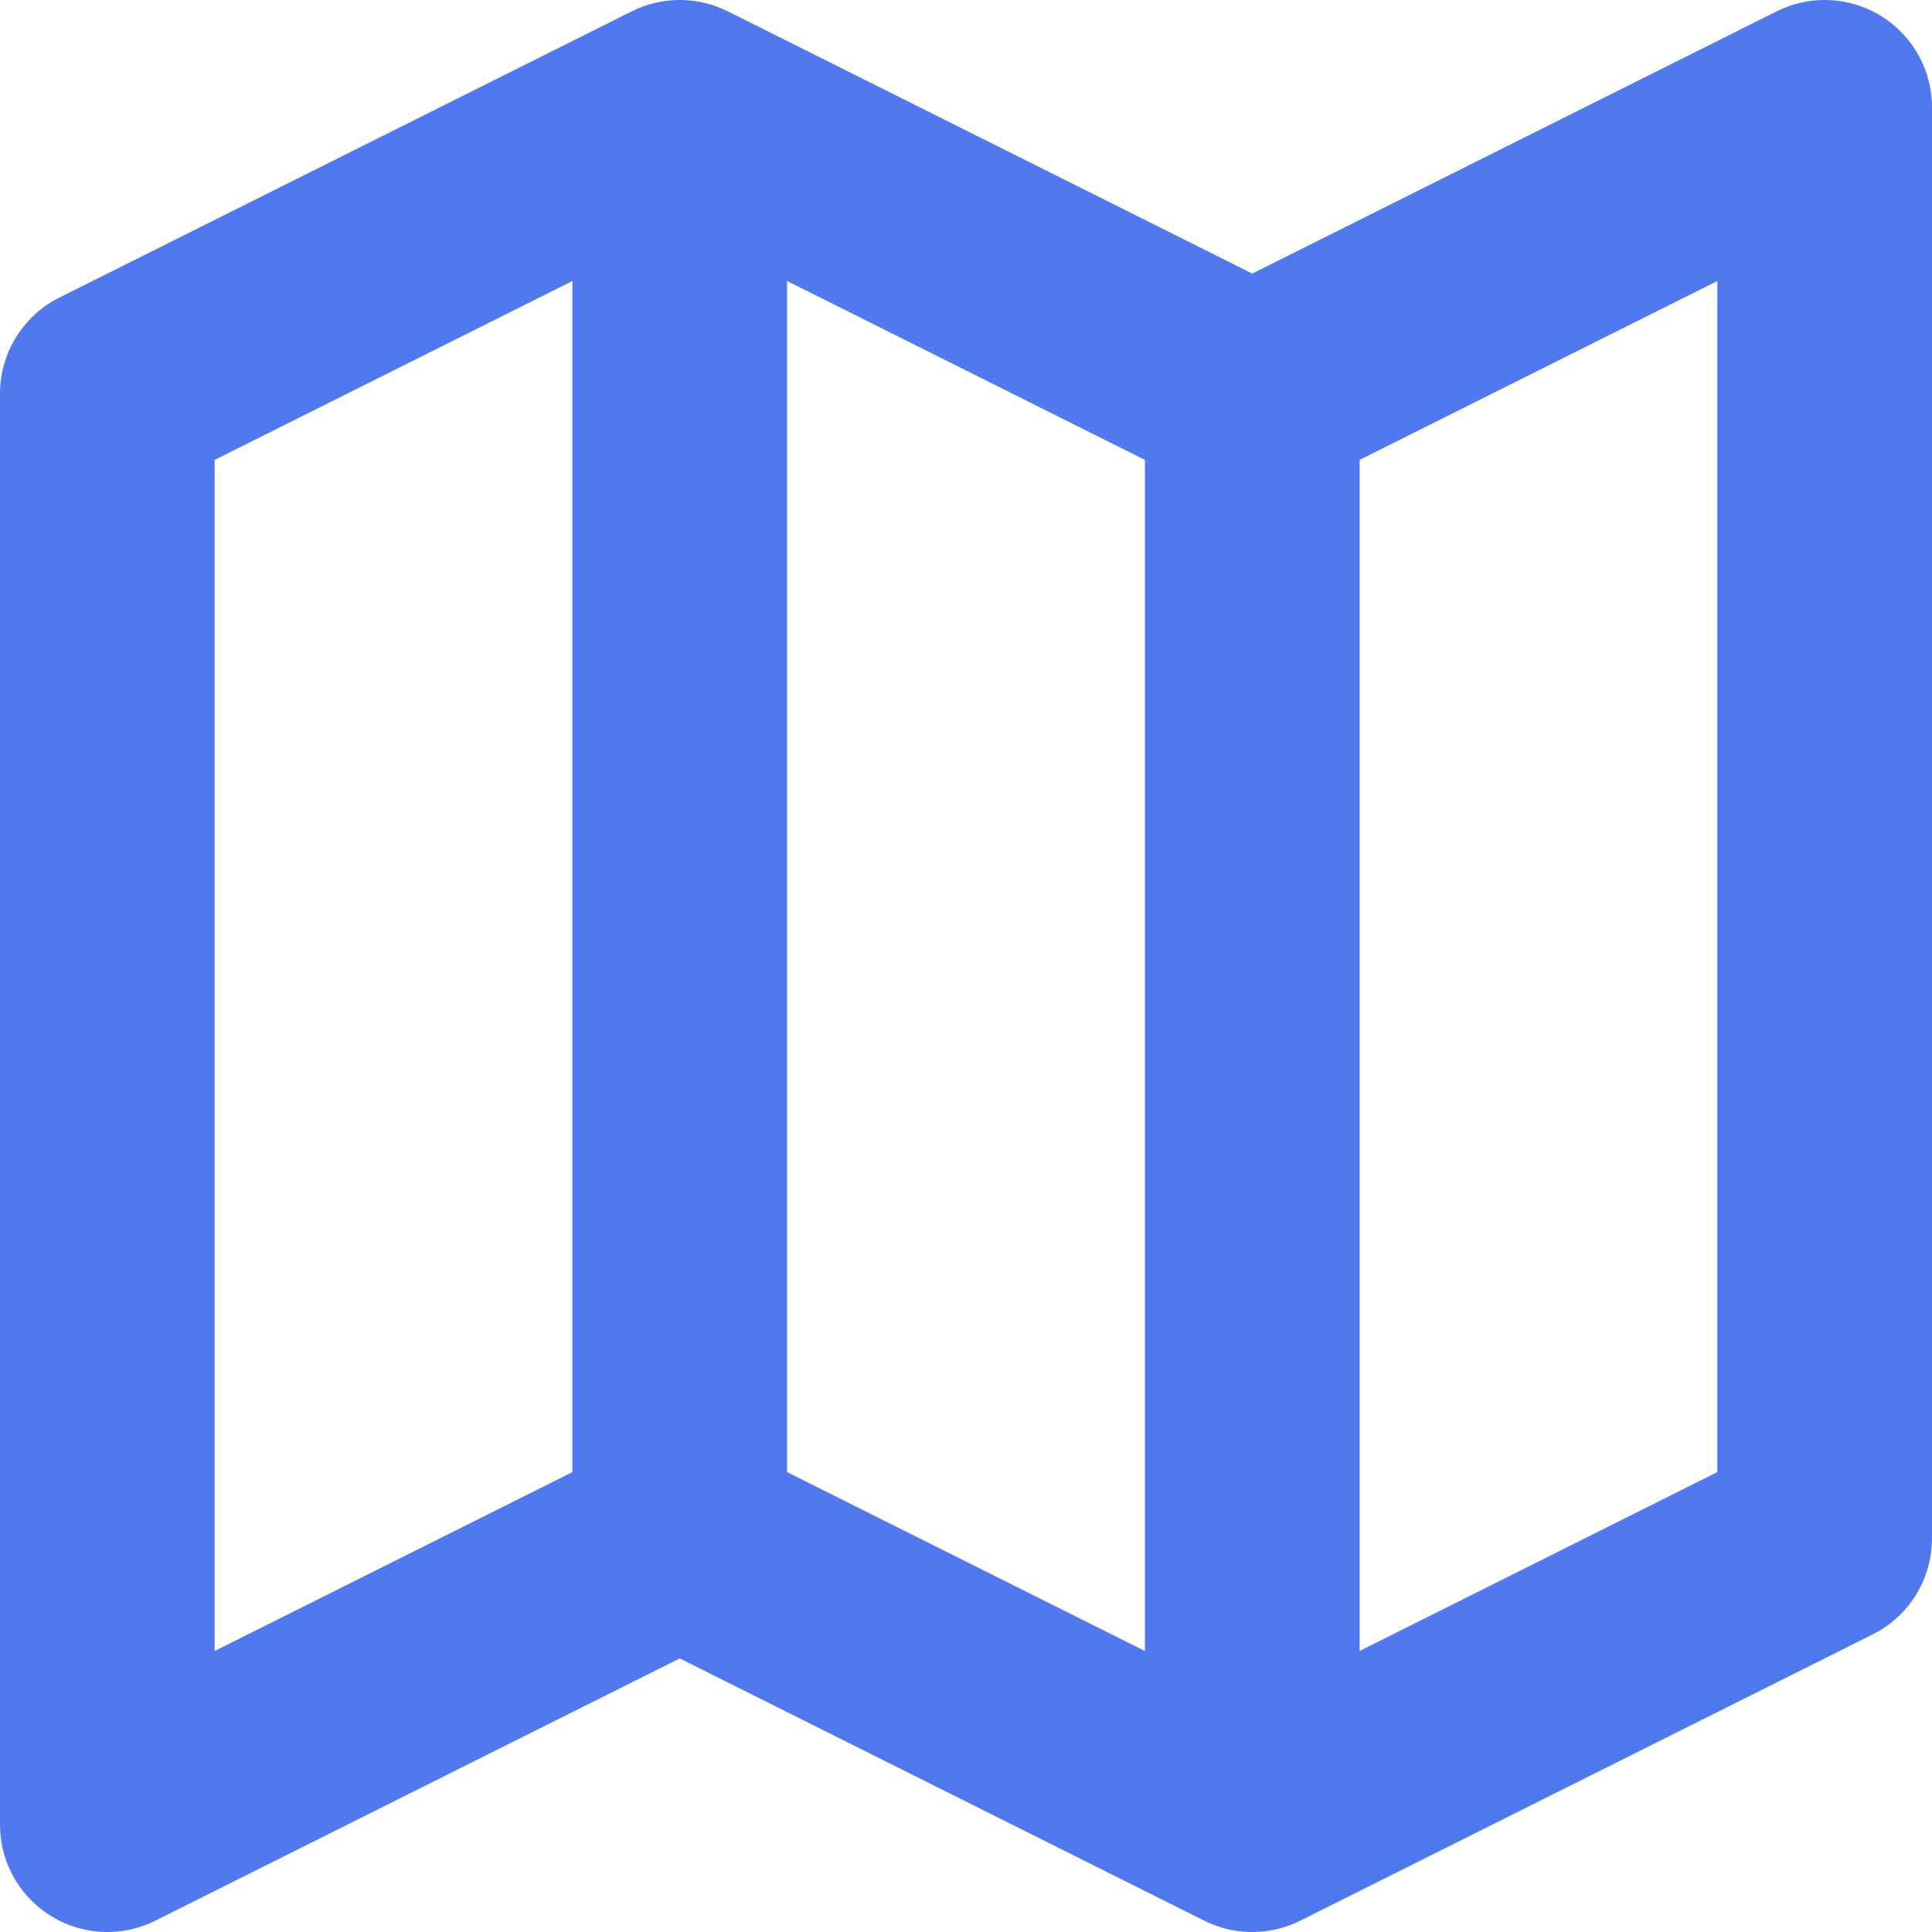 <svg width="18" height="18" viewBox="0 0 18 18" fill="none" xmlns="http://www.w3.org/2000/svg">
<path d="M11.667 3.667V17M11.667 3.667L17 1V14.333L11.667 17M11.667 3.667L6.333 1M11.667 17L6.333 14.333M6.333 14.333L1 17V3.667L6.333 1M6.333 14.333V1" stroke="#5179EF" stroke-width="2" stroke-linecap="round" stroke-linejoin="round"/>
</svg>
